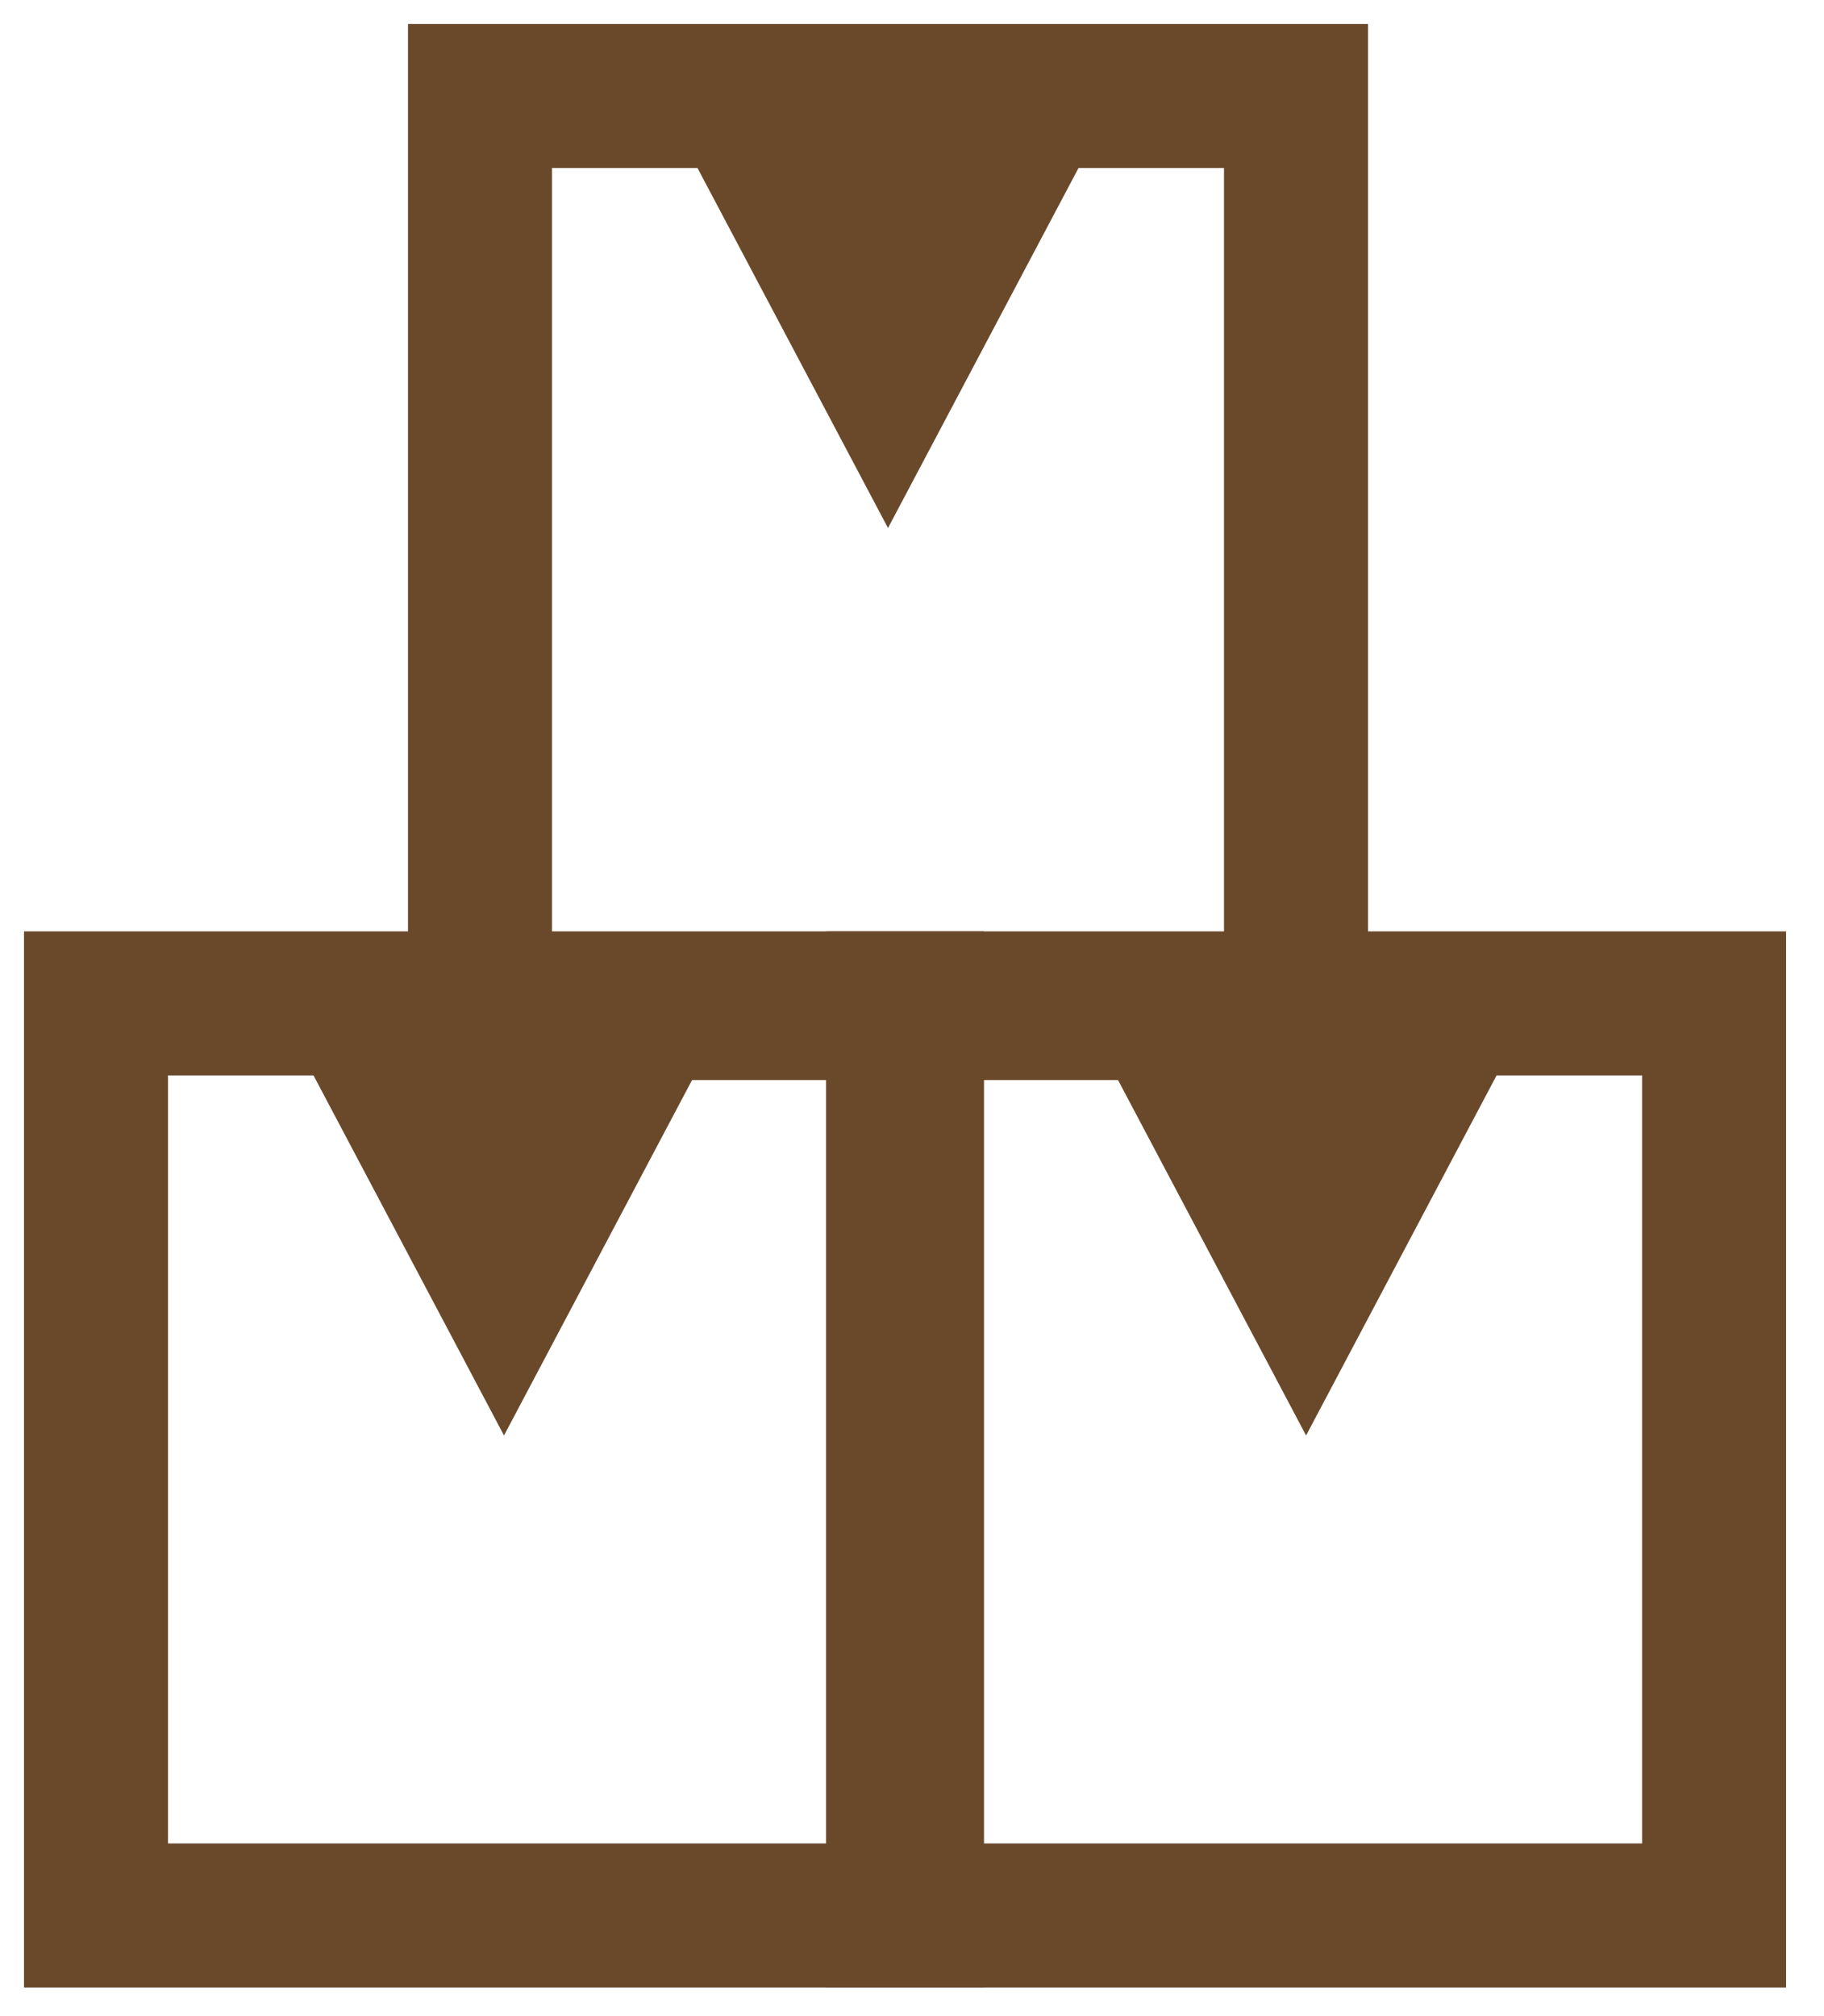 <svg width="38" height="42" viewBox="0 0 38 42" fill="none" xmlns="http://www.w3.org/2000/svg">
<rect x="10" y="2" width="17" height="19" stroke="#6A492B" stroke-width="3"/>
<path d="M20.772 3.5L18.5 7.793L16.228 3.5L20.772 3.5Z" stroke="#6A492B" stroke-width="3"/>
<rect x="2" y="20.903" width="17" height="19" stroke="#6A492B" stroke-width="3"/>
<path d="M12.772 22.403L10.5 26.697L8.228 22.403H12.772Z" stroke="#6A492B" stroke-width="3"/>
<rect x="18.71" y="20.903" width="17" height="19" stroke="#6A492B" stroke-width="3"/>
<path d="M29.482 22.403L27.21 26.697L24.938 22.403H29.482Z" stroke="#6A492B" stroke-width="3"/>
</svg>
